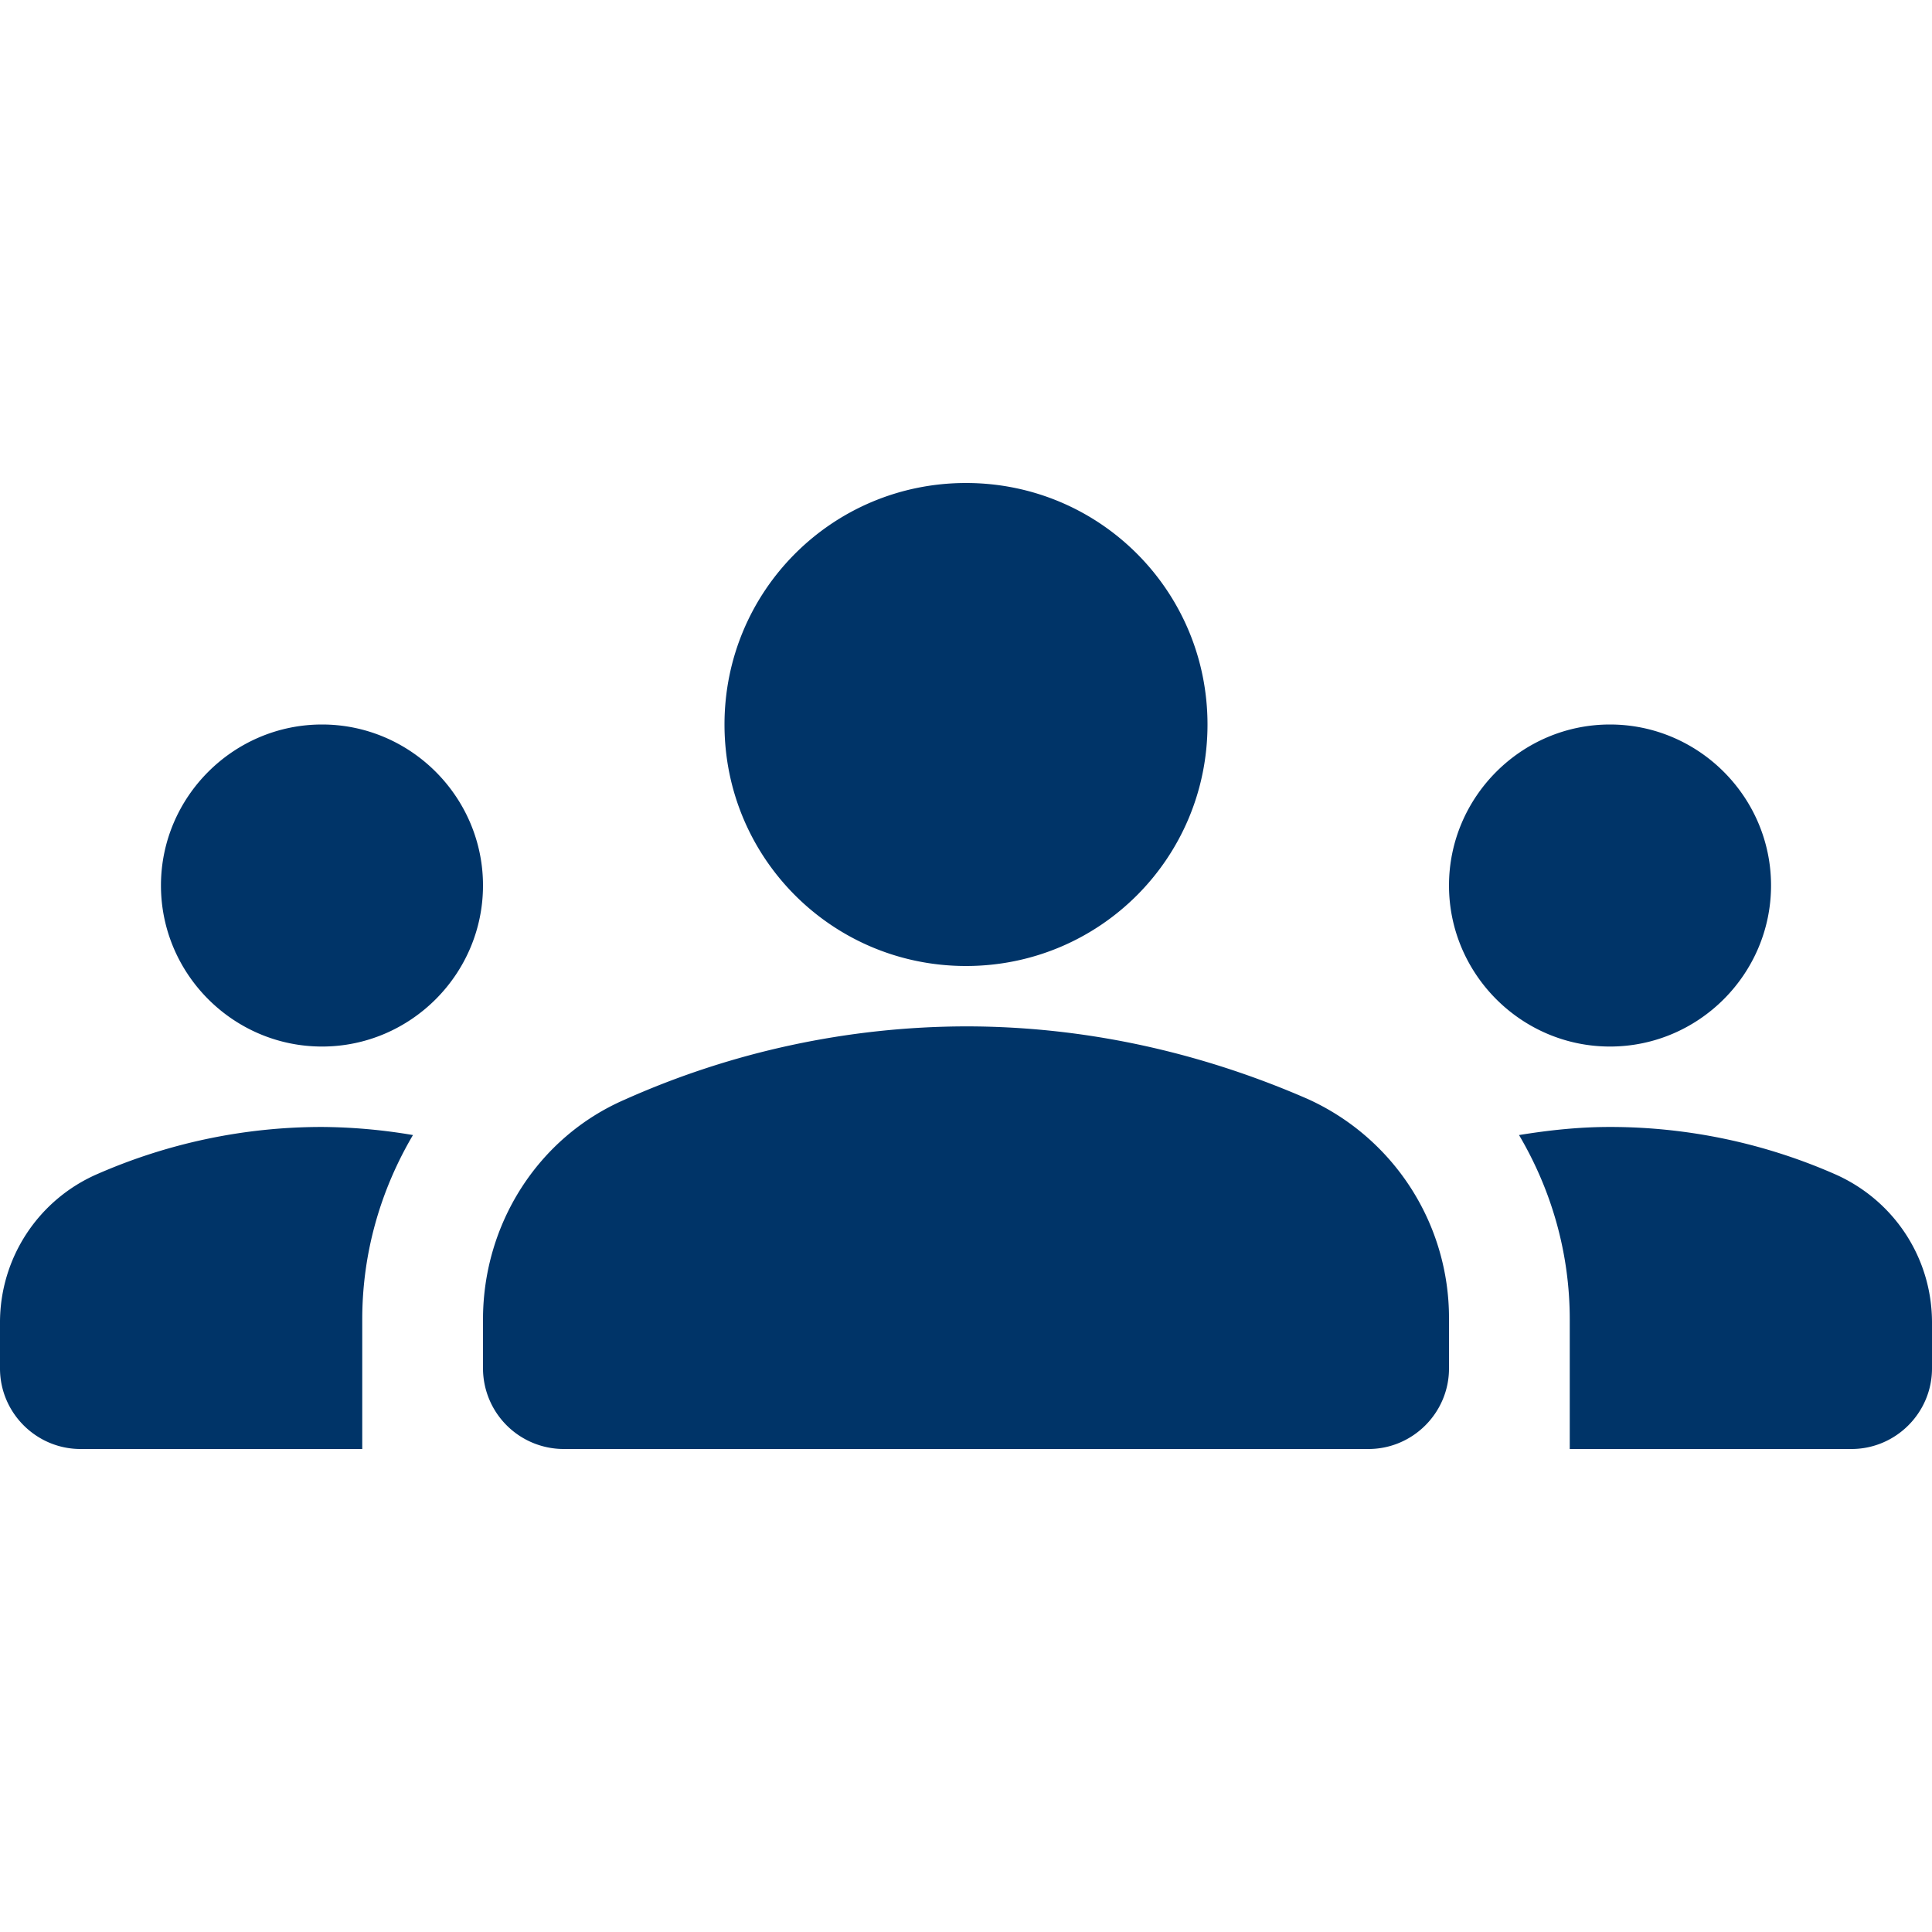 <svg width="16" height="16" viewBox="0 0 16 16" fill="none" xmlns="http://www.w3.org/2000/svg">
    <path d="M8 8.5c1.087 0 2.047.26 2.827.6A1.99 1.99 0 0 1 12 10.92v.413c0 .367-.3.667-.667.667H4.667A.669.669 0 0 1 4 11.333v-.406c0-.787.453-1.507 1.173-1.82A6.96 6.96 0 0 1 8 8.5zm-5.333.167C3.4 8.667 4 8.067 4 7.333 4 6.6 3.4 6 2.667 6c-.734 0-1.334.6-1.334 1.333 0 .734.6 1.334 1.334 1.334zm.753.733a4.655 4.655 0 0 0-.753-.067c-.66 0-1.287.14-1.854.387A1.34 1.34 0 0 0 0 10.953v.38C0 11.7.3 12 .667 12H3v-1.073c0-.554.153-1.074.42-1.527zm9.913-.733c.734 0 1.334-.6 1.334-1.334 0-.733-.6-1.333-1.334-1.333C12.6 6 12 6.6 12 7.333c0 .734.6 1.334 1.333 1.334zM16 10.953c0-.54-.32-1.02-.813-1.233a4.634 4.634 0 0 0-1.854-.387c-.26 0-.506.027-.753.067.267.453.42.973.42 1.527V12h2.333c.367 0 .667-.3.667-.667v-.38zM8 4c1.107 0 2 .893 2 2s-.893 2-2 2-2-.893-2-2 .893-2 2-2z" fill="#003468"/>
</svg>
